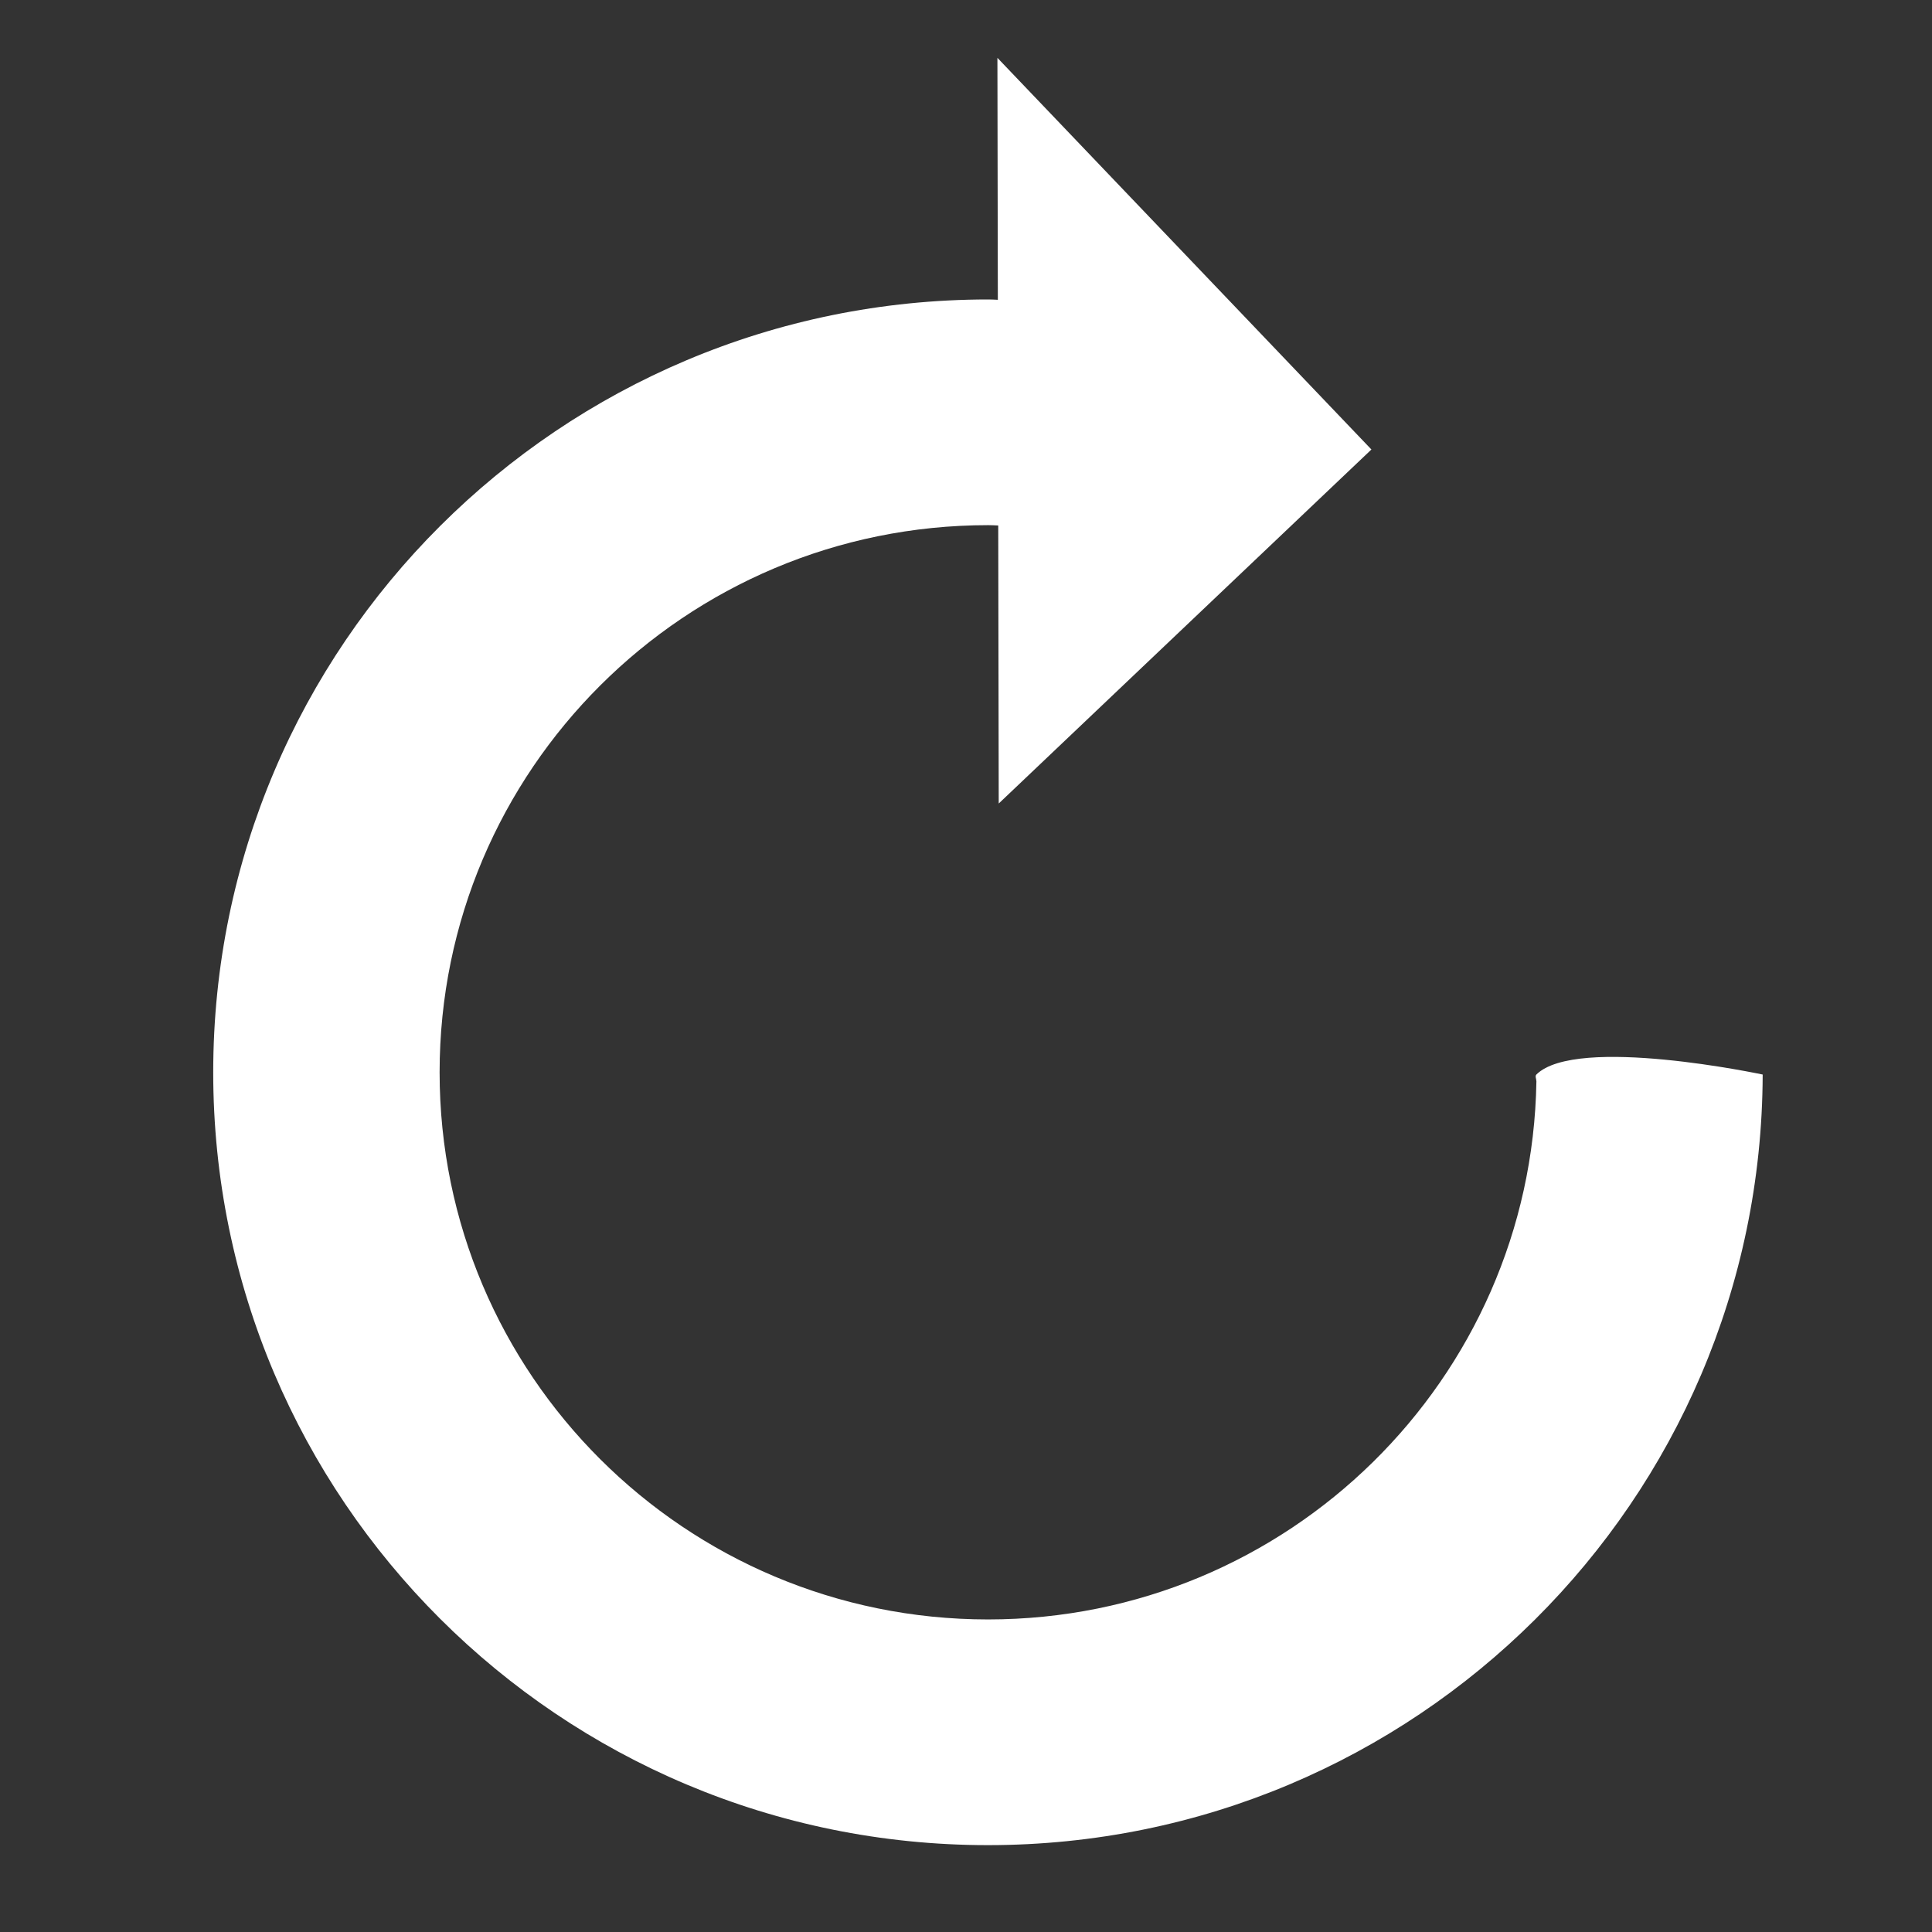 <?xml version="1.0" encoding="utf-8"?>
<!-- Generator: Adobe Illustrator 16.0.0, SVG Export Plug-In . SVG Version: 6.00 Build 0)  -->
<!DOCTYPE svg PUBLIC "-//W3C//DTD SVG 1.1//EN" "http://www.w3.org/Graphics/SVG/1.1/DTD/svg11.dtd">
<svg version="1.1" id="Layer_1" xmlns="http://www.w3.org/2000/svg" xmlns:xlink="http://www.w3.org/1999/xlink" x="0px" y="0px"
	 width="50px" height="50px" viewBox="0 0 50 50" enable-background="new 0 0 50 50" xml:space="preserve">
<rect x="0" y="0" width="50" height="50" fill="#333333" stroke="none"/>
<g>
	<path fill="#FFFFFF" d="M25.576,7.75C25.717,7.75,26,7.769,26,7.771v5.841c0-0.004-0.283-0.021-0.424-0.021
		c-7.842,0-14.199,6.339-14.199,14.16c0,7.82,6.353,14.16,14.193,14.16c7.762,0,14.066-6.214,14.192-13.924
		c0-0.06-0.042-0.137-0.001-0.178c1.04-1.027,5.857,0,5.857,0c-0.032,11.02-8.995,19.943-20.05,19.943
		c-11.075,0-20.05-8.956-20.05-20.002C5.52,16.706,14.502,7.75,25.576,7.75z"/>
</g>
<polygon fill="#FFFFFF" points="25.813,1.497 35.492,11.633 25.847,20.795 "/>
</svg>
